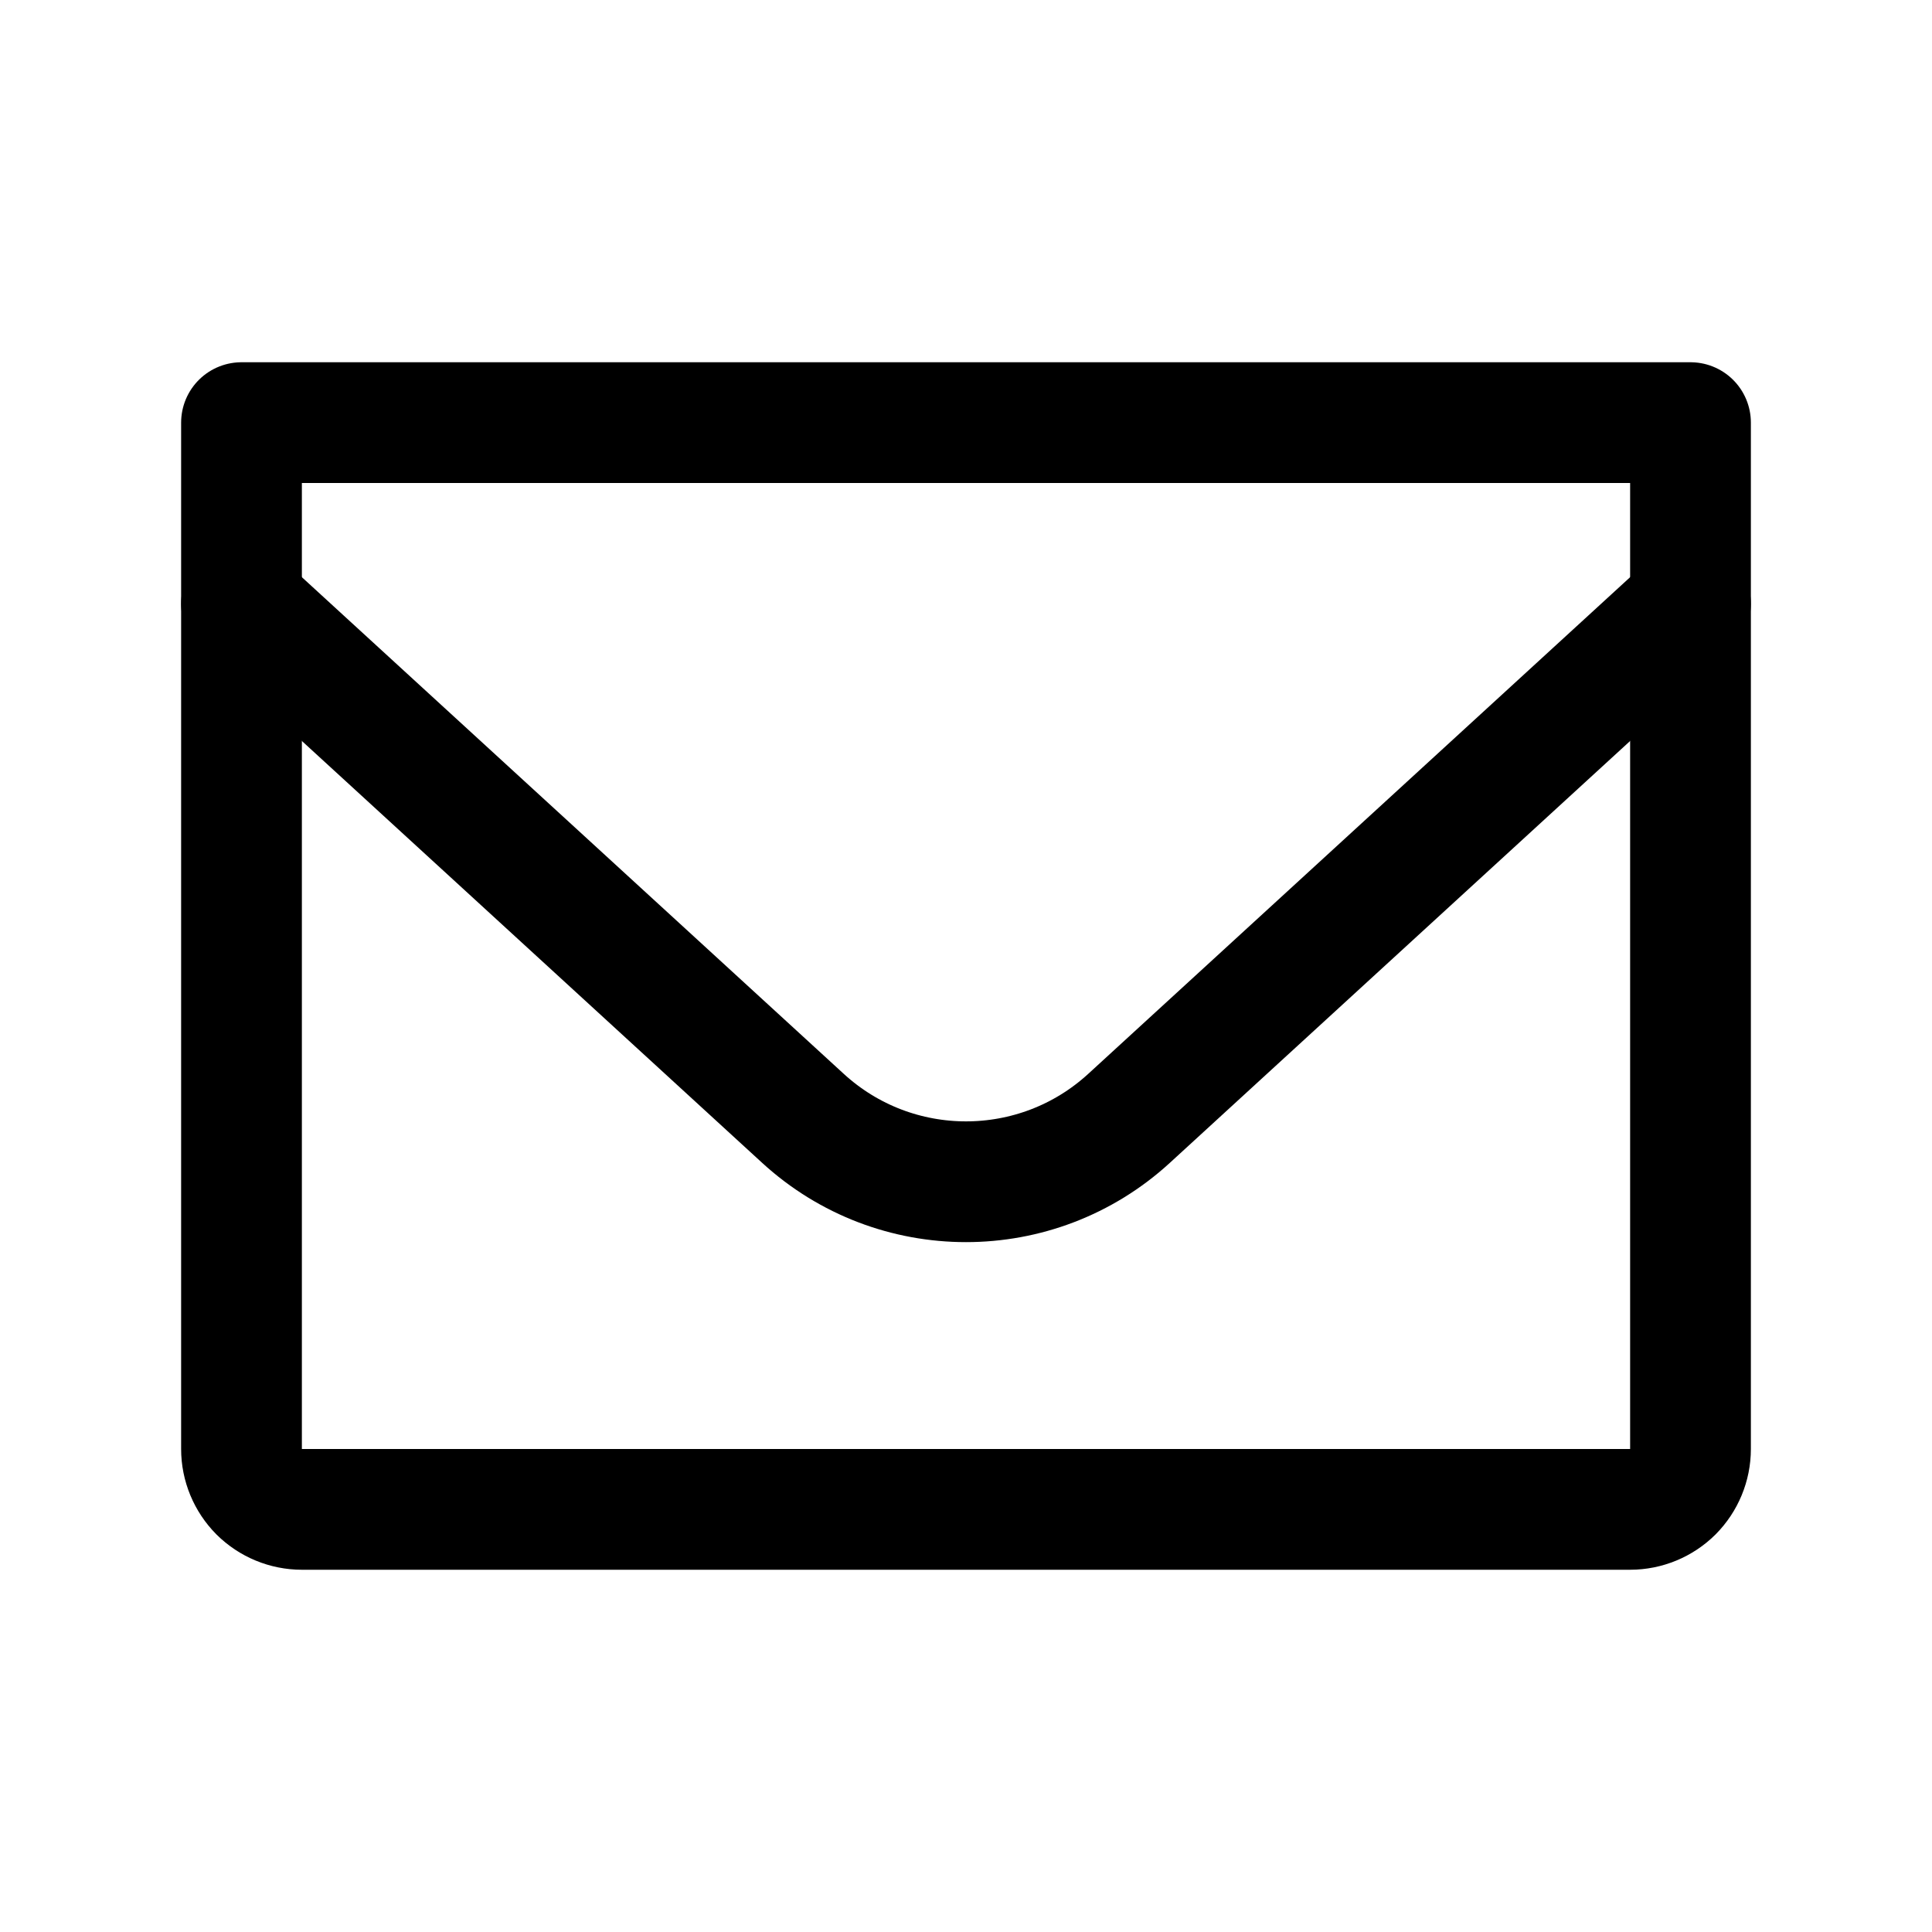 <svg width="16" height="16" viewBox="0 0 16 16" fill="none" xmlns="http://www.w3.org/2000/svg">
<path d="M2 3.5H14V12C14 12.133 13.947 12.26 13.854 12.354C13.76 12.447 13.633 12.5 13.5 12.5H2.5C2.367 12.5 2.24 12.447 2.146 12.354C2.053 12.26 2 12.133 2 12V3.5Z" stroke="black" stroke-linecap="round" stroke-linejoin="round"/>
<path d="M14 5L9.351 9.261C8.587 9.962 7.413 9.962 6.649 9.261L2 5" stroke="black" stroke-linecap="round" stroke-linejoin="round"/>
</svg>
